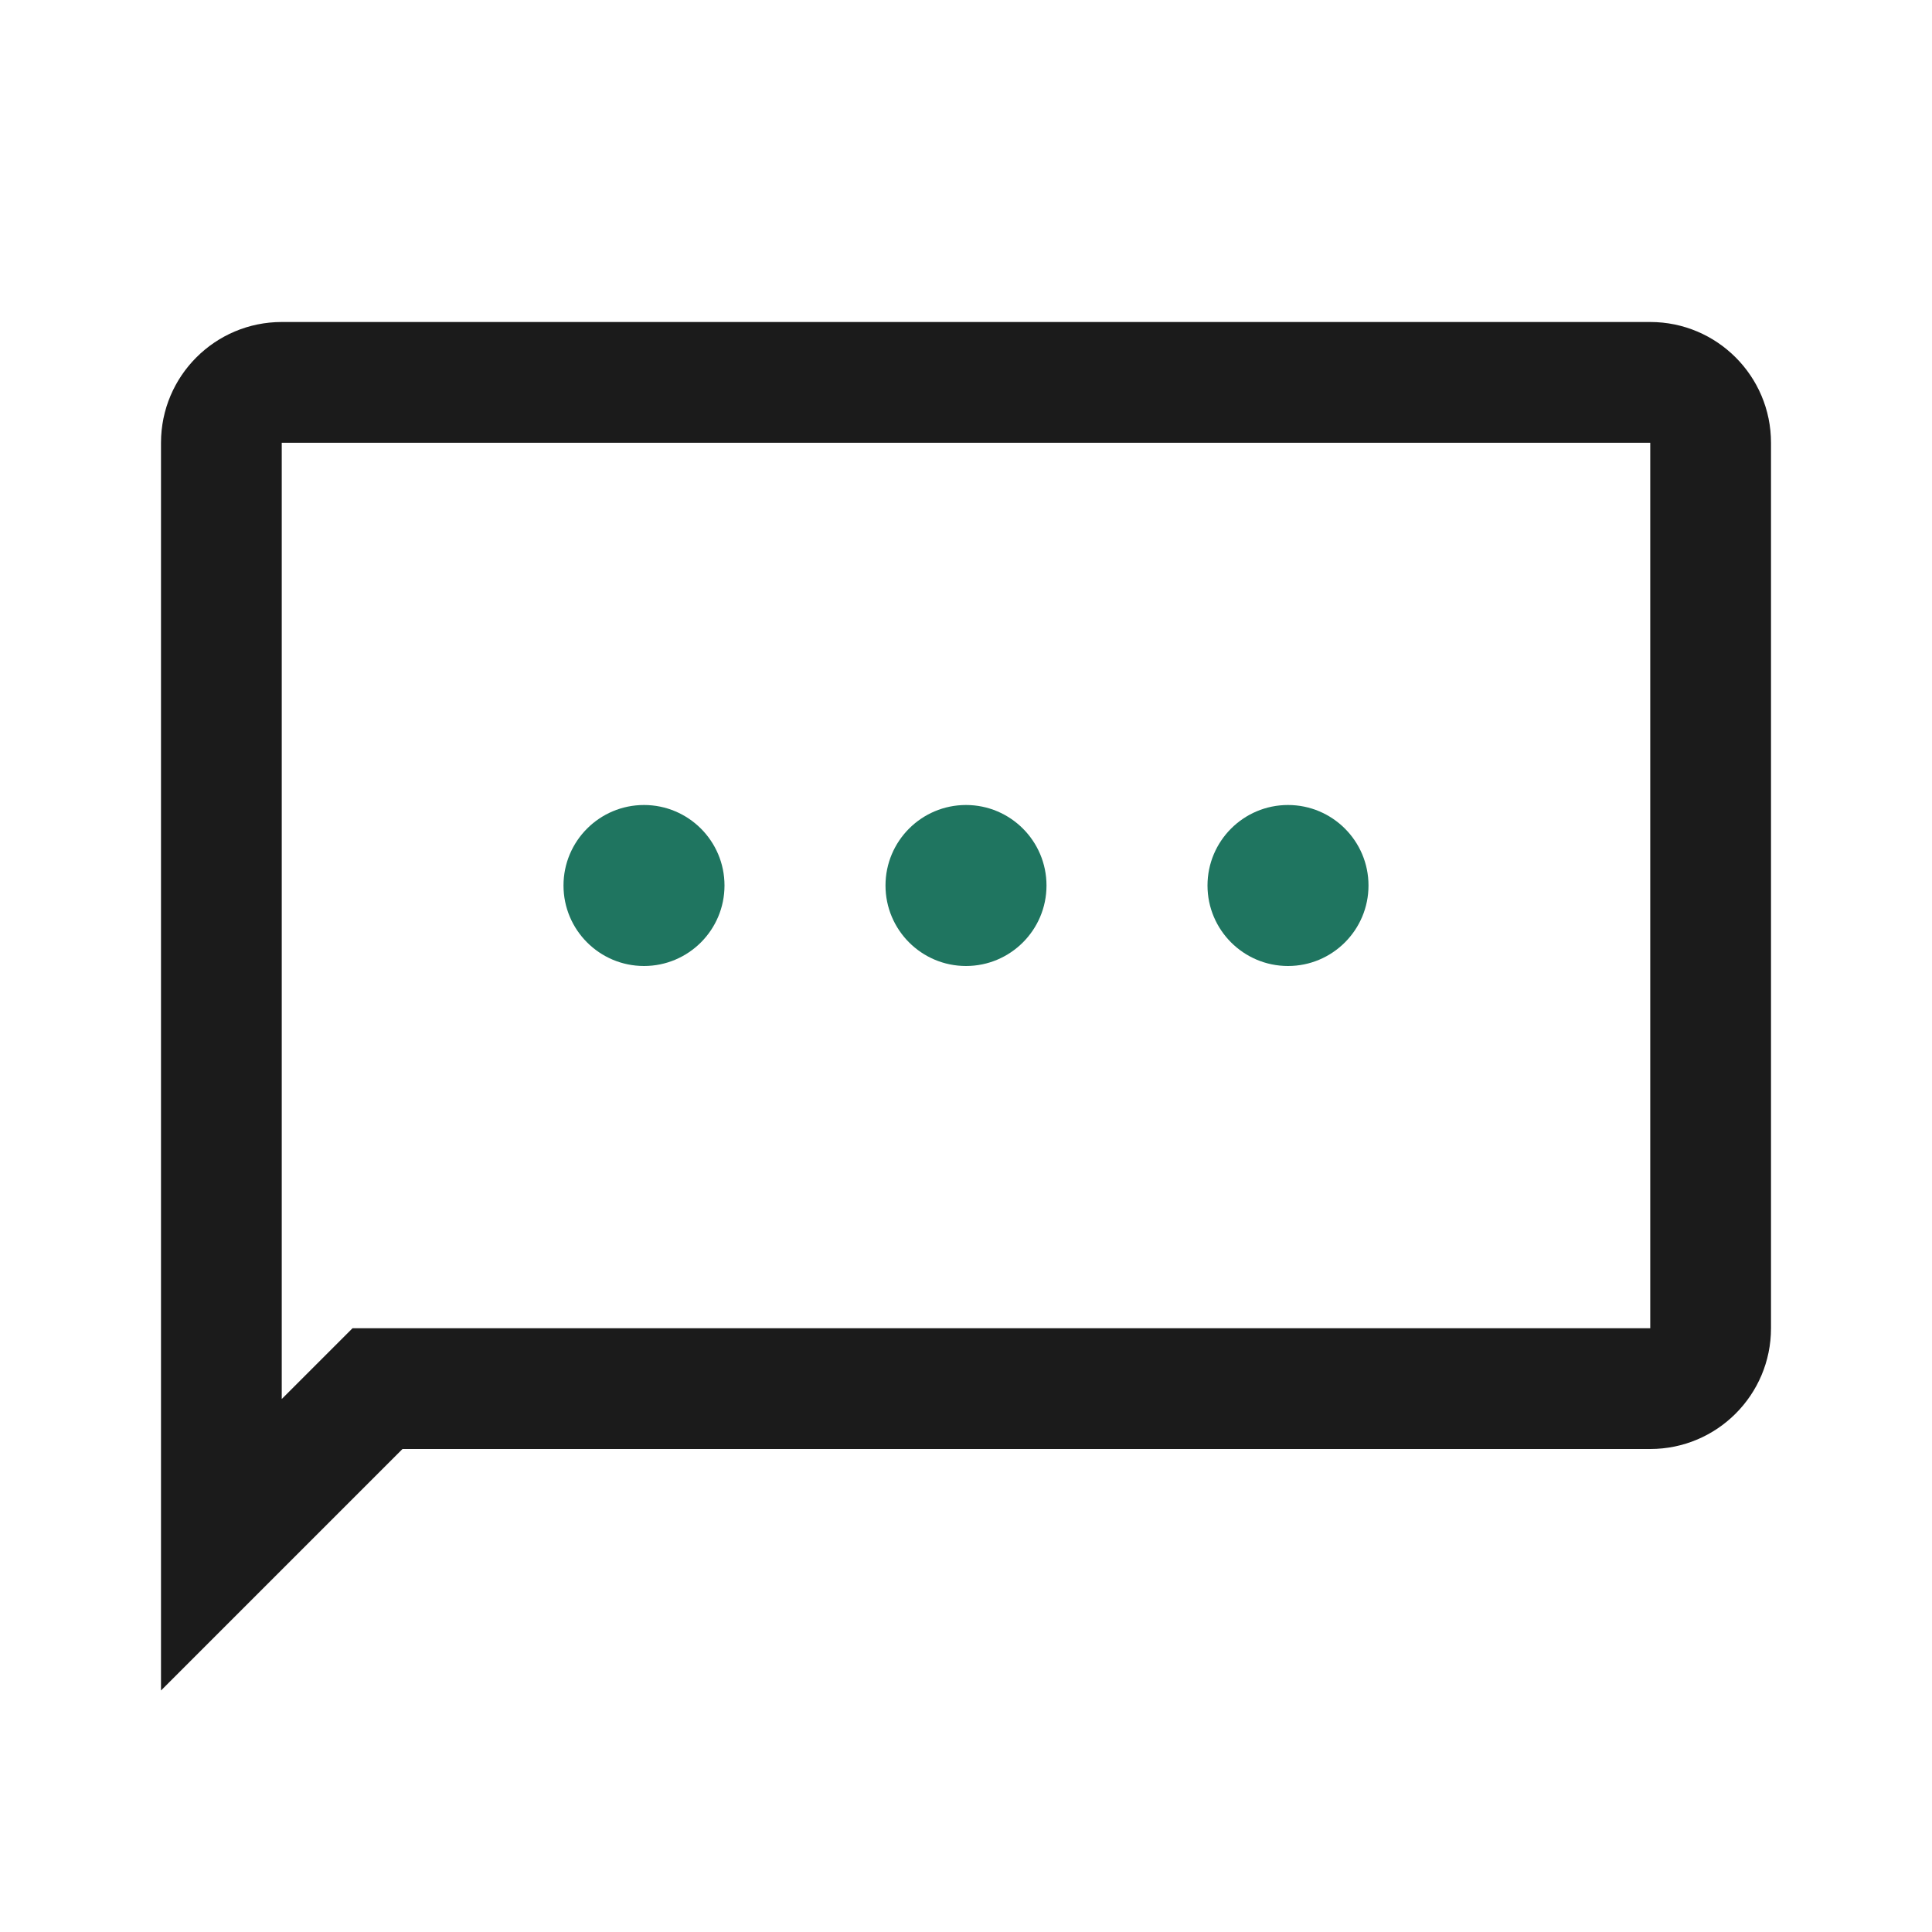 <svg width="24" height="24" viewBox="0 0 24 24" fill="none" xmlns="http://www.w3.org/2000/svg">
<path d="M8 12C8.552 12 9 11.552 9 11C9 10.448 8.552 10 8 10C7.448 10 7 10.448 7 11C7 11.552 7.448 12 8 12Z" fill="#1F7560"/>
<path d="M13 11C13 11.552 12.552 12 12 12C11.448 12 11 11.552 11 11C11 10.448 11.448 10 12 10C12.552 10 13 10.448 13 11Z" fill="#1F7560"/>
<path d="M16 12C16.552 12 17 11.552 17 11C17 10.448 16.552 10 16 10C15.448 10 15 10.448 15 11C15 11.552 15.448 12 16 12Z" fill="#1F7560"/>
<path fill-rule="evenodd" clip-rule="evenodd" d="M2 5.5V21L5 18H20.5C21.328 18 22 17.328 22 16.5V5.5C22 4.672 21.328 4 20.5 4H3.5C2.672 4 2 4.672 2 5.5ZM20.5 16.5H4.379L3.5 17.379V5.5H20.5V16.5Z" fill="#1B1B1B"/>
</svg>
